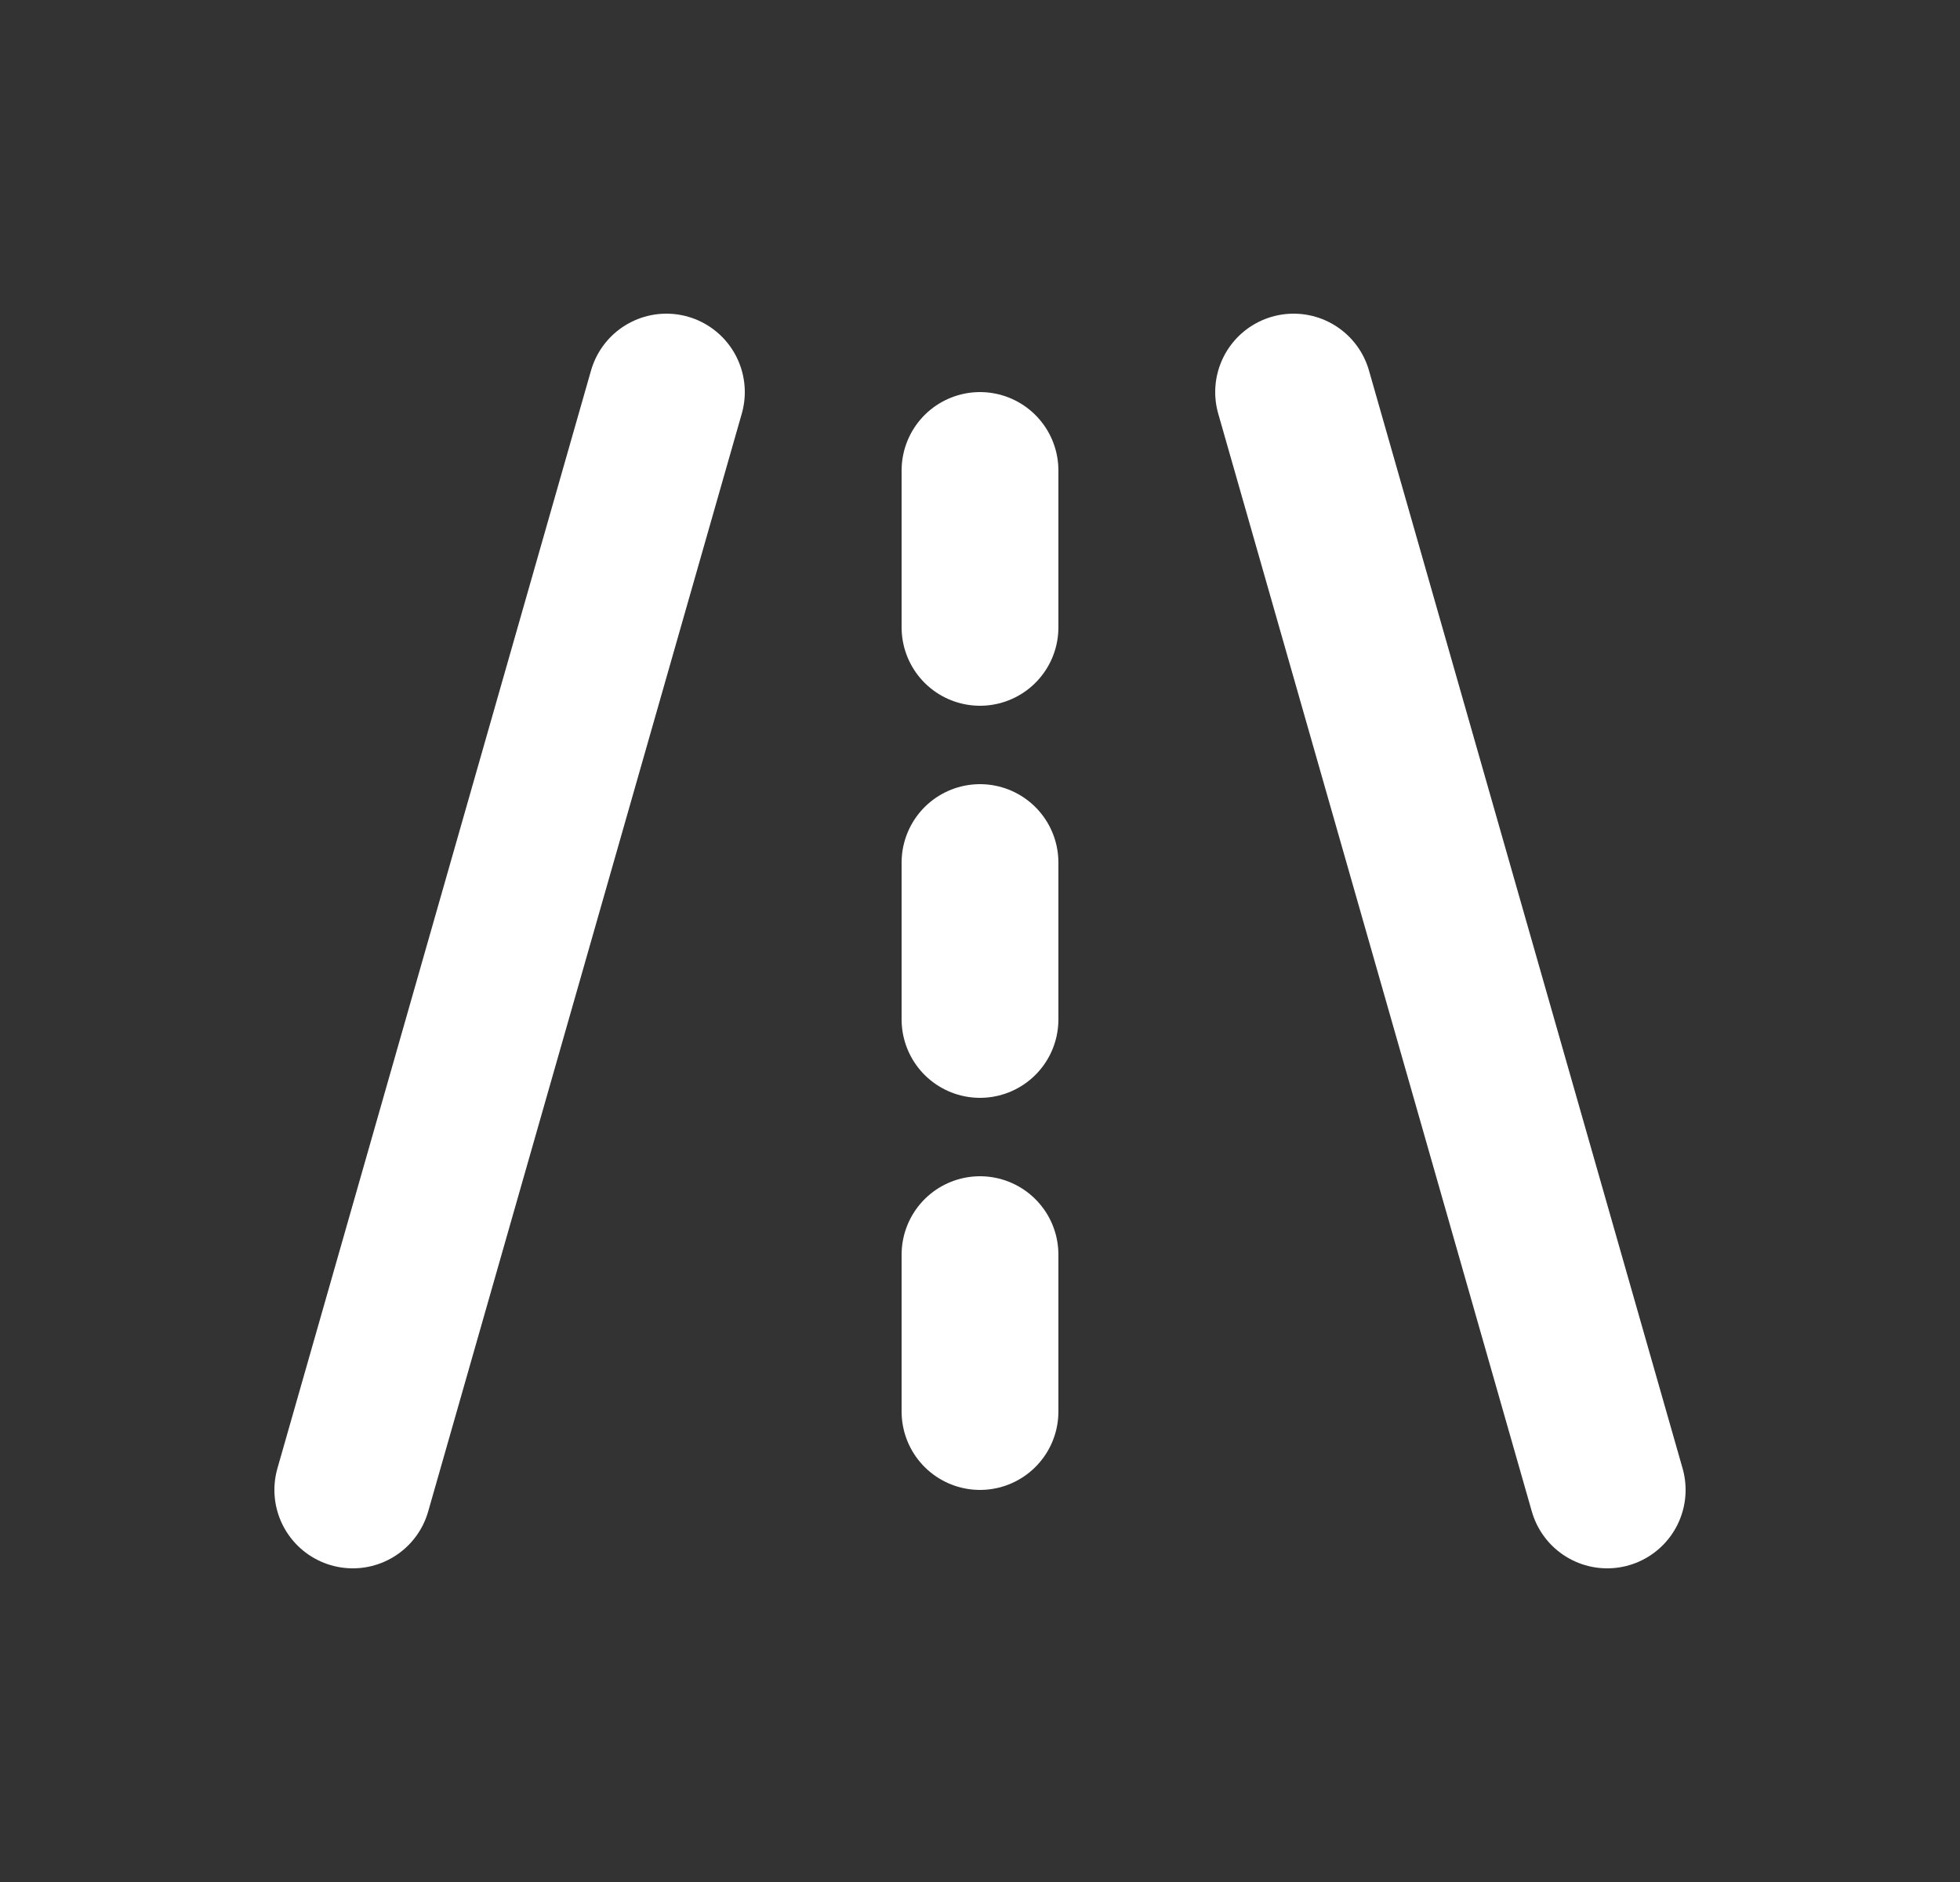 <svg width="25" height="24" viewBox="0 0 25 24" fill="none" xmlns="http://www.w3.org/2000/svg">
<rect x="0" y="0" width="25" height="24" fill="#333333" stroke="none"/>
<g clip-path="url(#clip0_590_6695)">
<path d="M4.5 19L8.5 5" stroke="white" stroke-width="2" stroke-linecap="round" stroke-linejoin="round"/>
<path d="M16.5 5L20.5 19" stroke="white" stroke-width="2" stroke-linecap="round" stroke-linejoin="round"/>
<path d="M12.5 8V6" stroke="white" stroke-width="2" stroke-linecap="round" stroke-linejoin="round"/>
<path d="M12.5 13V11" stroke="white" stroke-width="2" stroke-linecap="round" stroke-linejoin="round"/>
<path d="M12.5 18V16" stroke="white" stroke-width="2" stroke-linecap="round" stroke-linejoin="round"/>
</g>
<defs>
<clipPath id="clip0_590_6695">
<rect width="24" height="24" fill="white" transform="translate(0.5)"/>
</clipPath>
</defs>
</svg>
